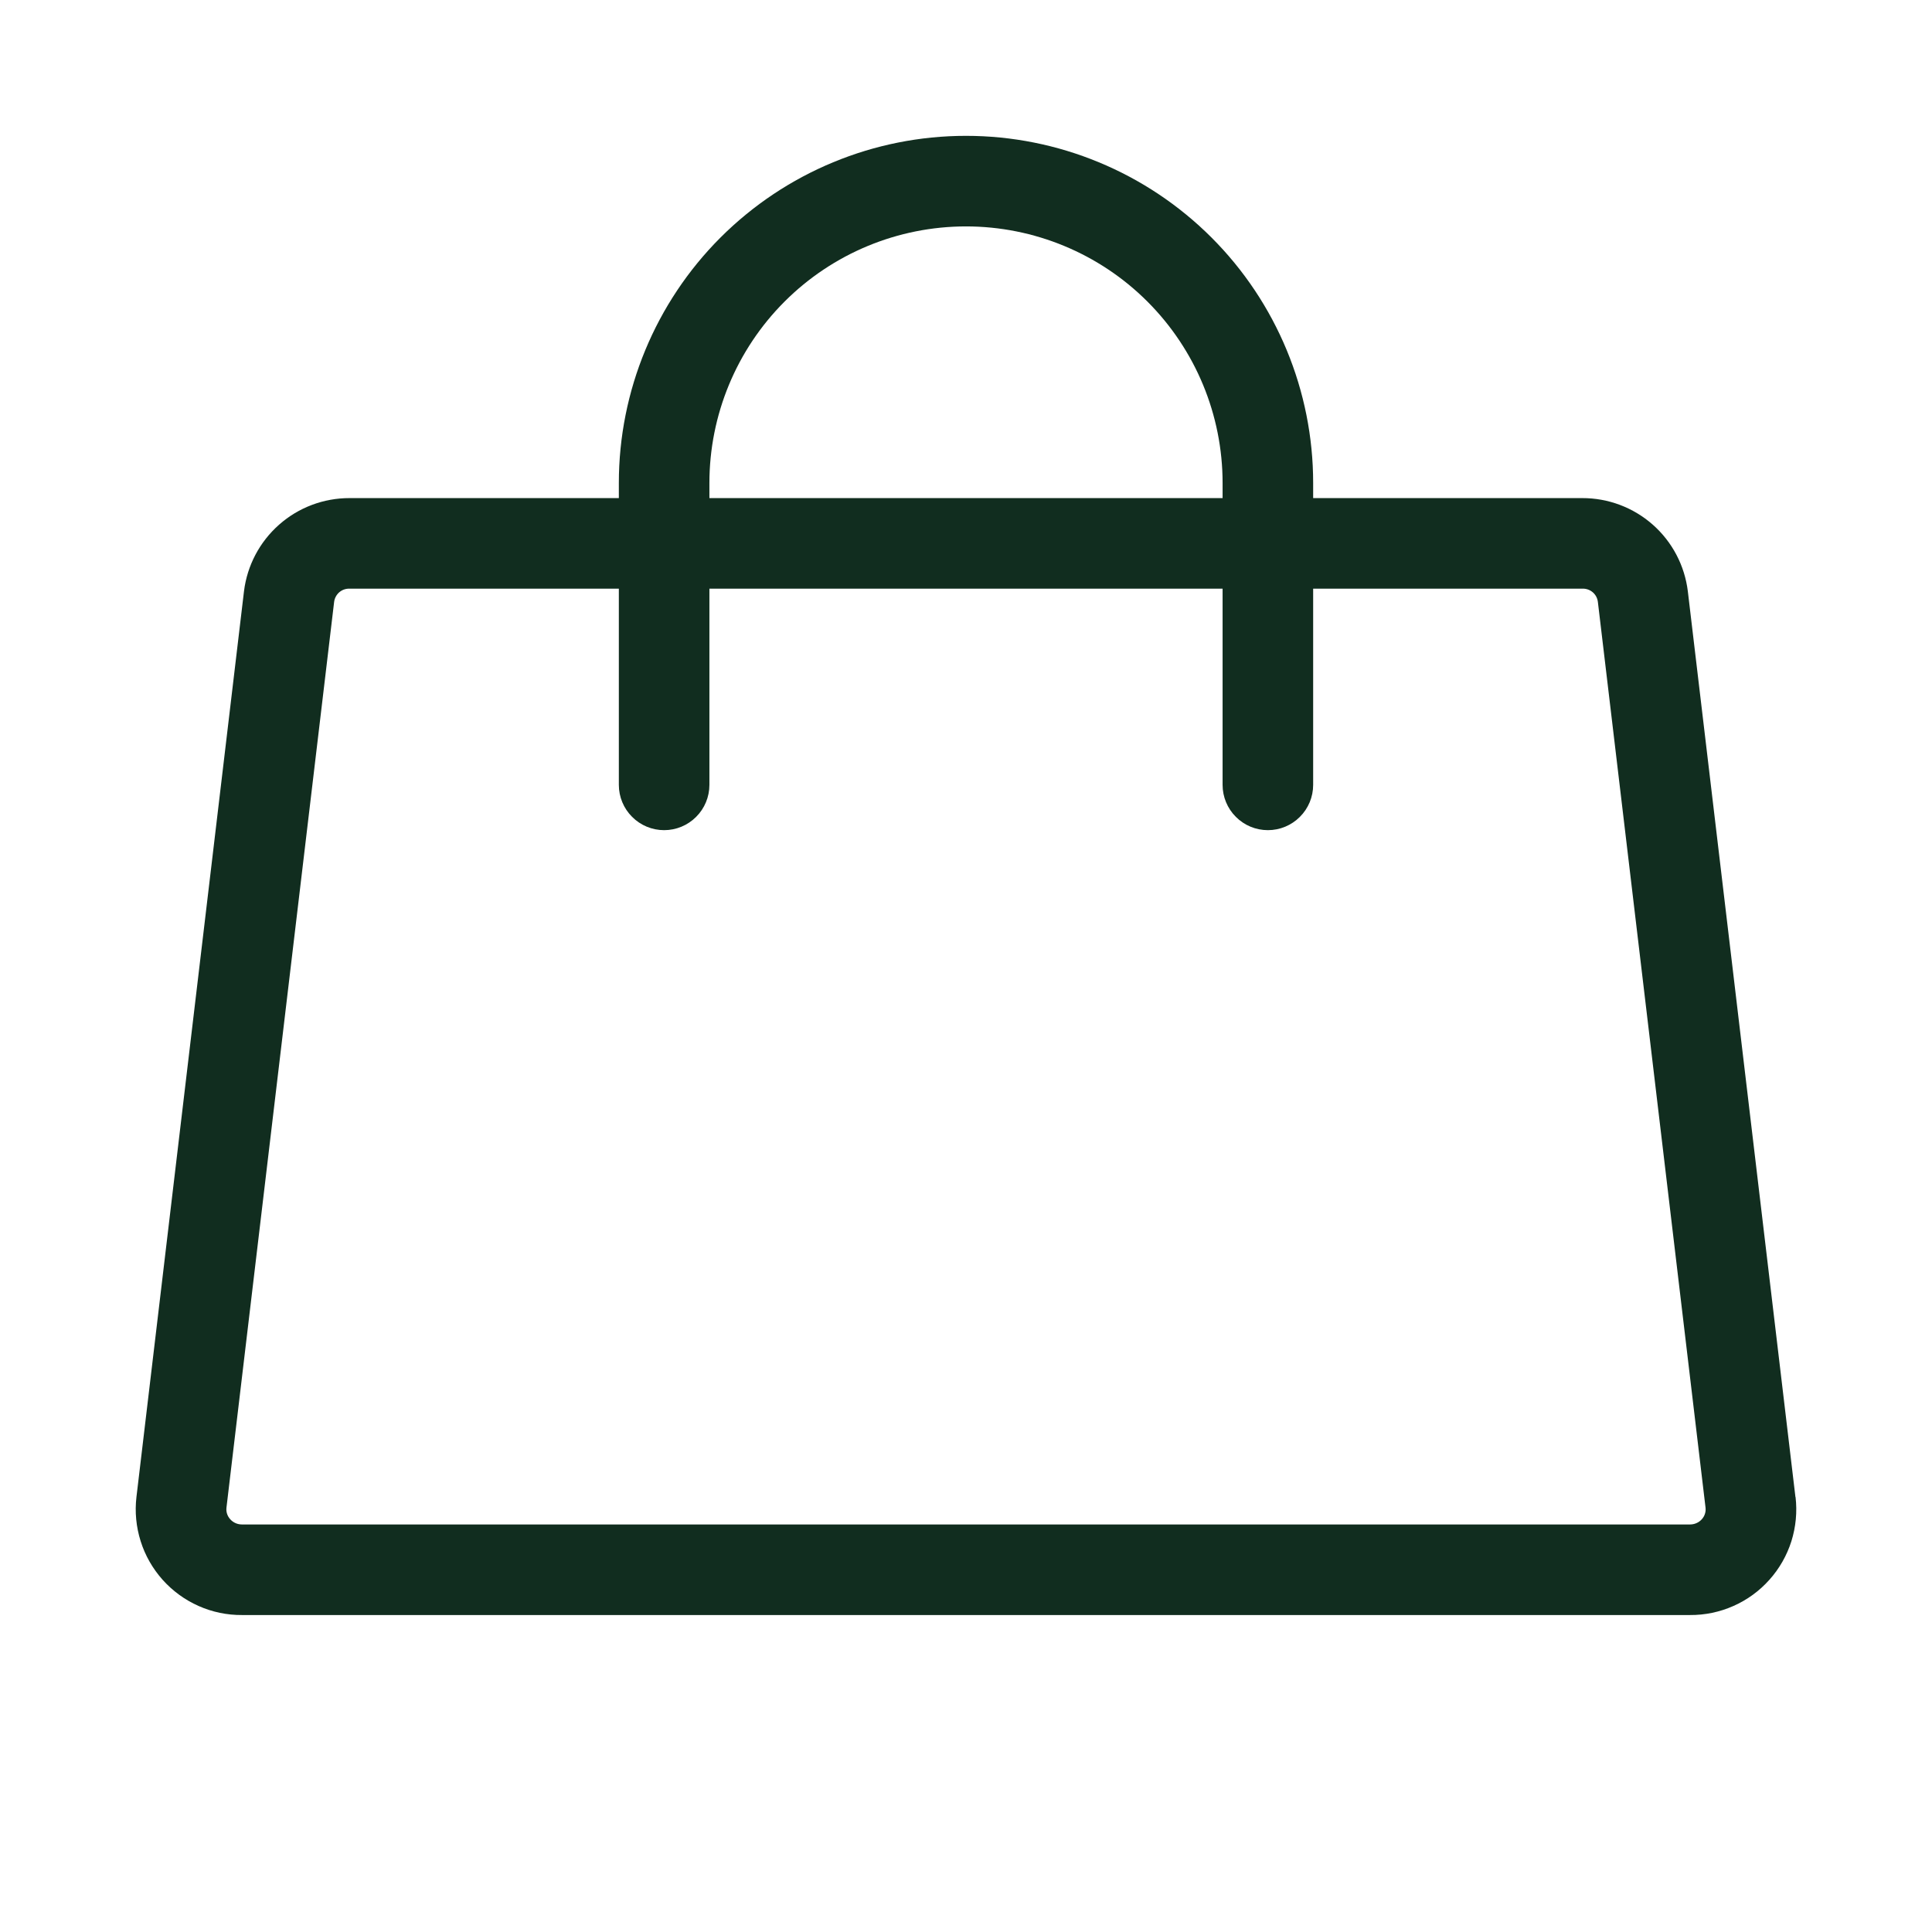 <svg width="32" height="32" viewBox="0 0 32 32" fill="none" xmlns="http://www.w3.org/2000/svg">
<path d="M29.738 24.795L27.956 9.795C27.904 9.368 27.698 8.975 27.375 8.69C27.052 8.405 26.637 8.249 26.206 8.25H21.75V8C21.75 6.475 21.144 5.012 20.066 3.934C18.988 2.856 17.525 2.25 16 2.25C14.475 2.25 13.013 2.856 11.934 3.934C10.856 5.012 10.25 6.475 10.25 8V8.25H5.791C5.361 8.249 4.945 8.405 4.623 8.69C4.3 8.975 4.093 9.368 4.041 9.795L2.26 24.795C2.231 25.041 2.255 25.291 2.33 25.528C2.404 25.764 2.529 25.982 2.694 26.167C2.86 26.352 3.063 26.5 3.289 26.6C3.516 26.701 3.762 26.752 4.01 26.75H27.99C28.238 26.752 28.484 26.701 28.711 26.6C28.938 26.5 29.141 26.352 29.306 26.167C29.472 25.982 29.596 25.764 29.671 25.528C29.745 25.291 29.769 25.041 29.74 24.795H29.738ZM11.75 8C11.75 6.873 12.198 5.792 12.995 4.995C13.792 4.198 14.873 3.75 16 3.75C17.127 3.75 18.208 4.198 19.005 4.995C19.802 5.792 20.25 6.873 20.25 8V8.25H11.75V8ZM28.188 25.163C28.163 25.191 28.133 25.213 28.098 25.228C28.064 25.243 28.027 25.25 27.99 25.25H4.01C3.973 25.25 3.936 25.243 3.902 25.228C3.868 25.213 3.837 25.191 3.813 25.163C3.789 25.137 3.772 25.107 3.761 25.074C3.75 25.041 3.747 25.006 3.751 24.971L5.534 9.971C5.541 9.909 5.572 9.851 5.619 9.81C5.667 9.769 5.728 9.748 5.791 9.75H10.25V13C10.25 13.199 10.329 13.39 10.47 13.53C10.61 13.671 10.801 13.75 11 13.75C11.199 13.75 11.39 13.671 11.53 13.53C11.671 13.39 11.75 13.199 11.75 13V9.75H20.25V13C20.25 13.199 20.329 13.39 20.47 13.53C20.61 13.671 20.801 13.75 21 13.75C21.199 13.75 21.39 13.671 21.53 13.53C21.671 13.39 21.75 13.199 21.75 13V9.75H26.209C26.272 9.748 26.333 9.769 26.381 9.81C26.429 9.851 26.459 9.909 26.466 9.971L28.249 24.971C28.253 25.006 28.25 25.041 28.239 25.074C28.229 25.107 28.211 25.137 28.188 25.163Z" fill="#112D1F"/>
</svg>
